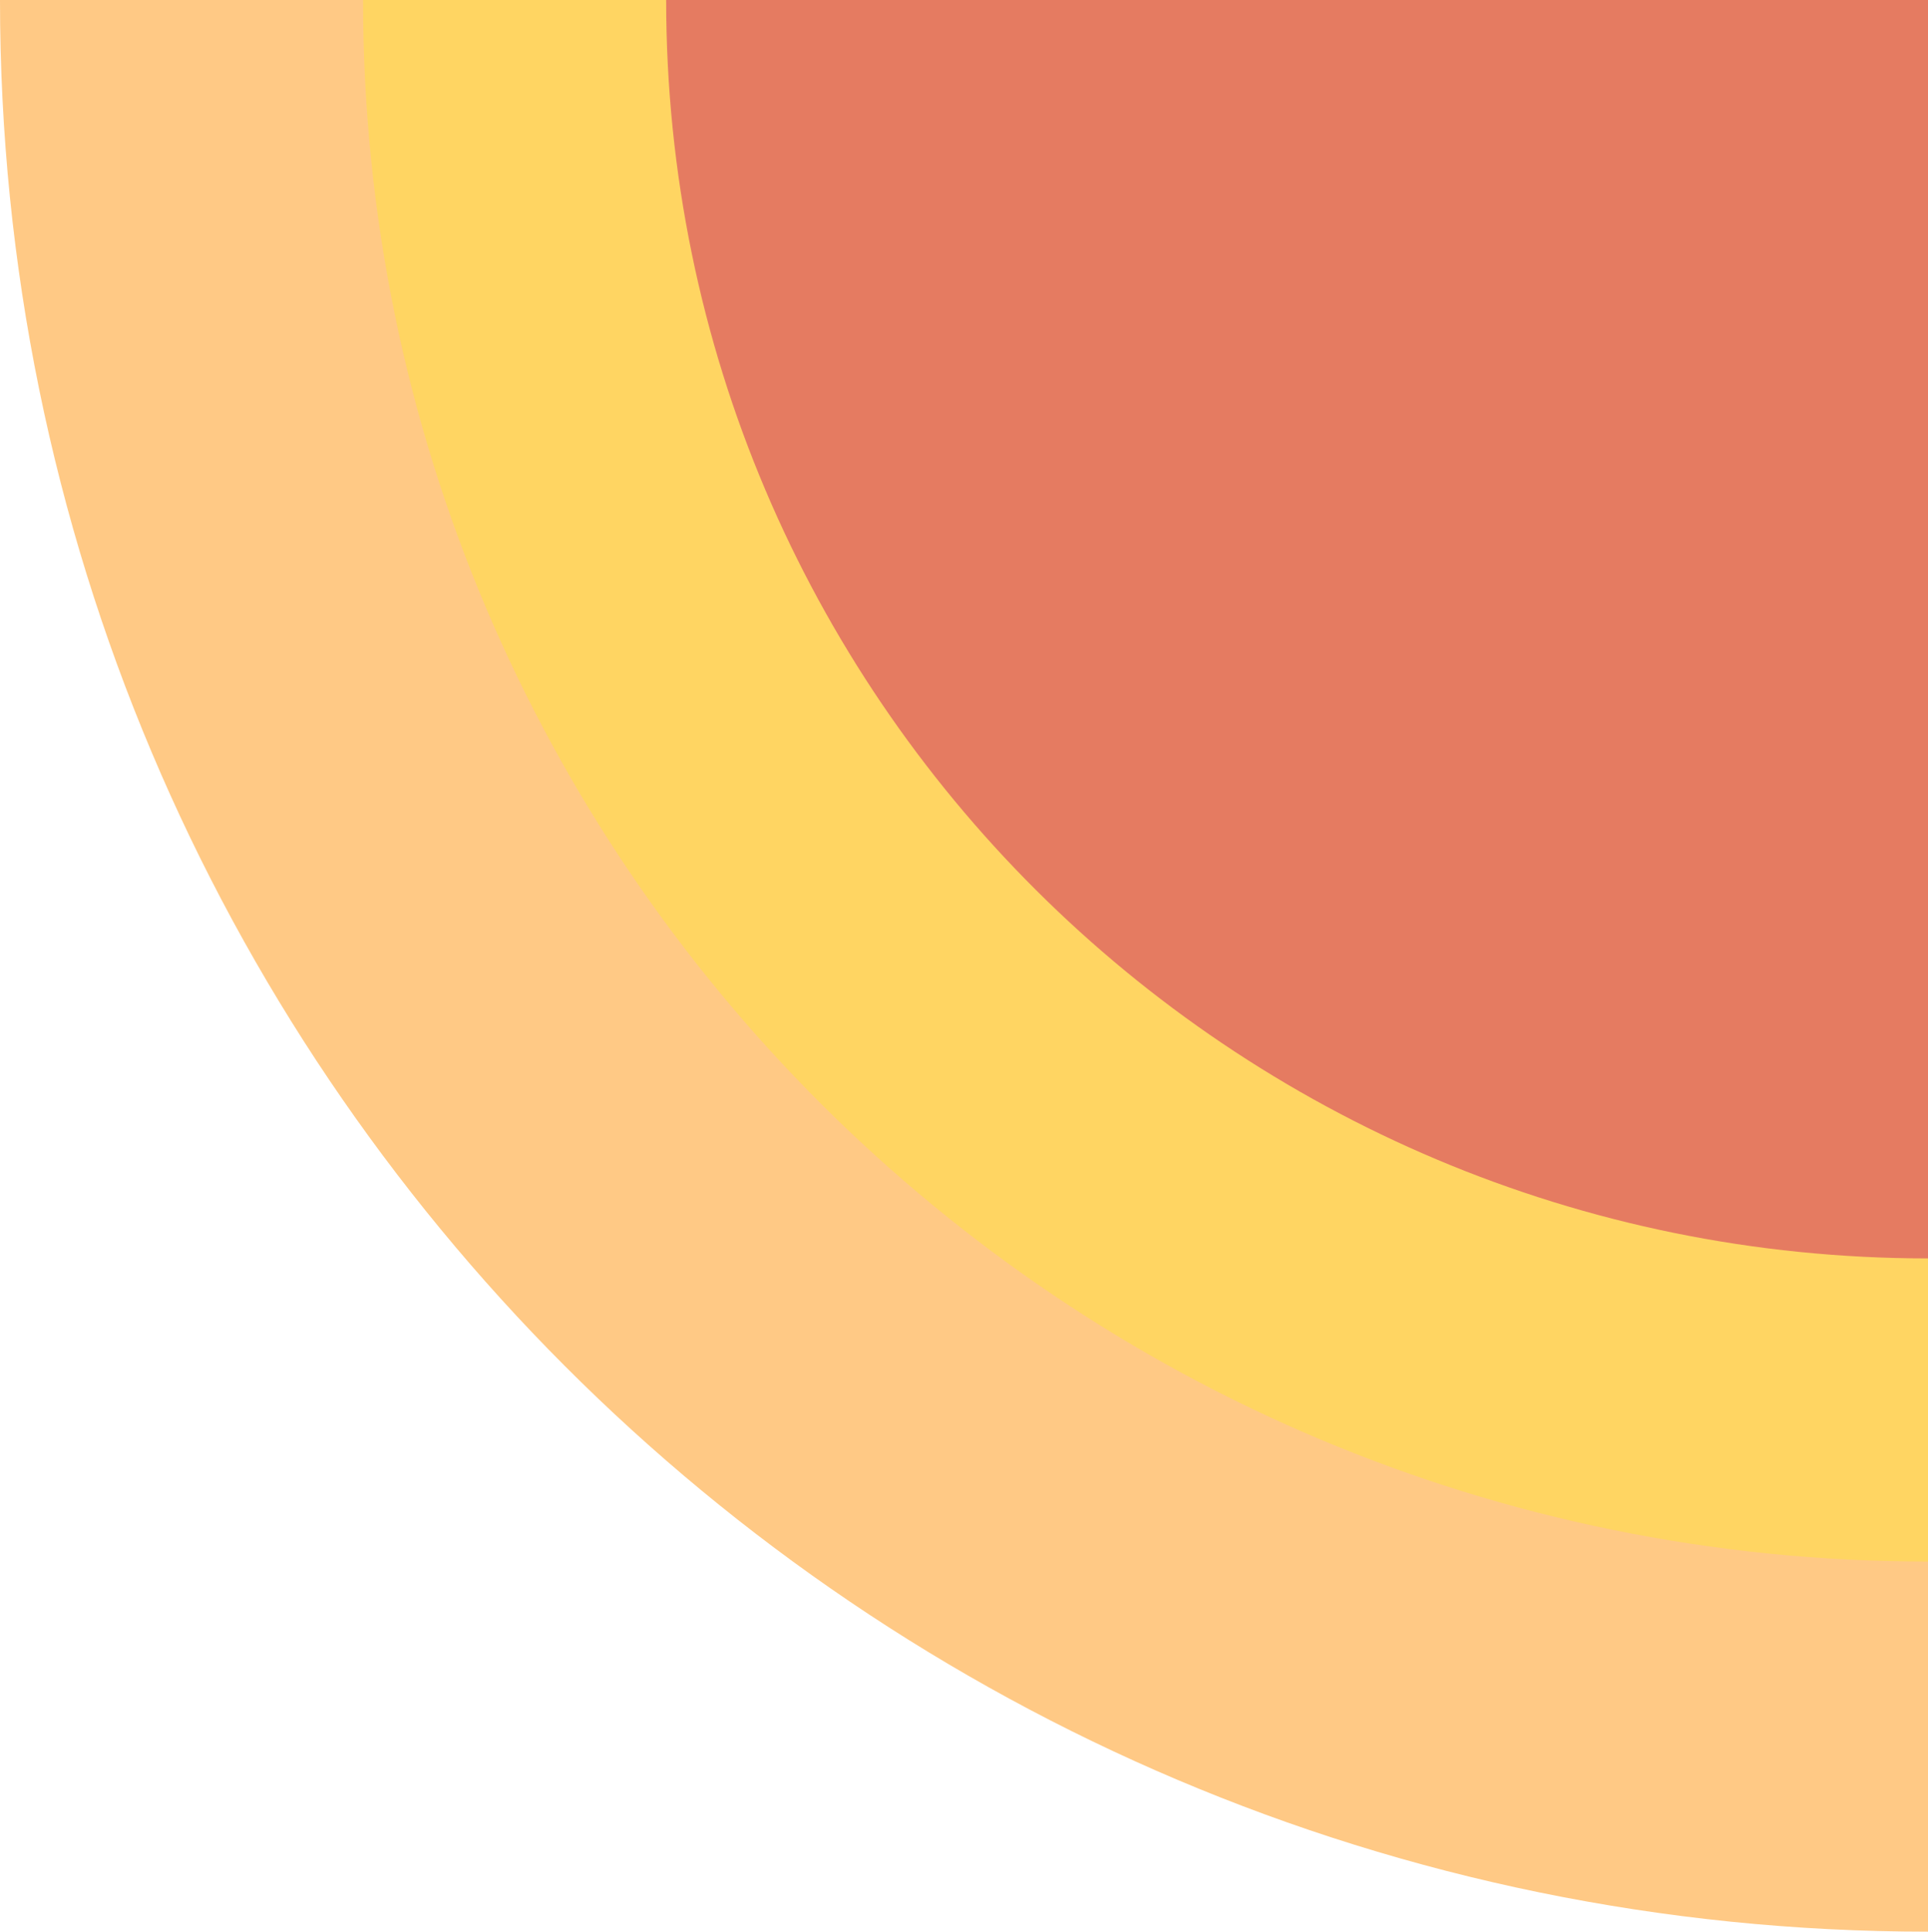 <svg xmlns="http://www.w3.org/2000/svg" width="273.5" height="274" viewBox="0 0 273.5 274"><g transform="translate(-1453.81 -726.86)"><path d="M1727.31,726.86v274c-151.05,0-273.5-122.68-273.5-274Z" fill="#ff9d21" opacity="0.55" style="isolation:isolate"/><path d="M1727.31,726.86v221.5c-122.61,0-222-99.17-222-221.5Z" fill="#ffde46" opacity="0.55" style="isolation:isolate"/><path d="M1727.31,726.86v178.5c-98.86,0-179-79.92-179-178.5Z" fill="#cf3160" opacity="0.55" style="isolation:isolate"/><path d="M1453.81,726.86h273.5" fill="none"/><path d="M1727.31,1000.86v-274" fill="none"/></g></svg>